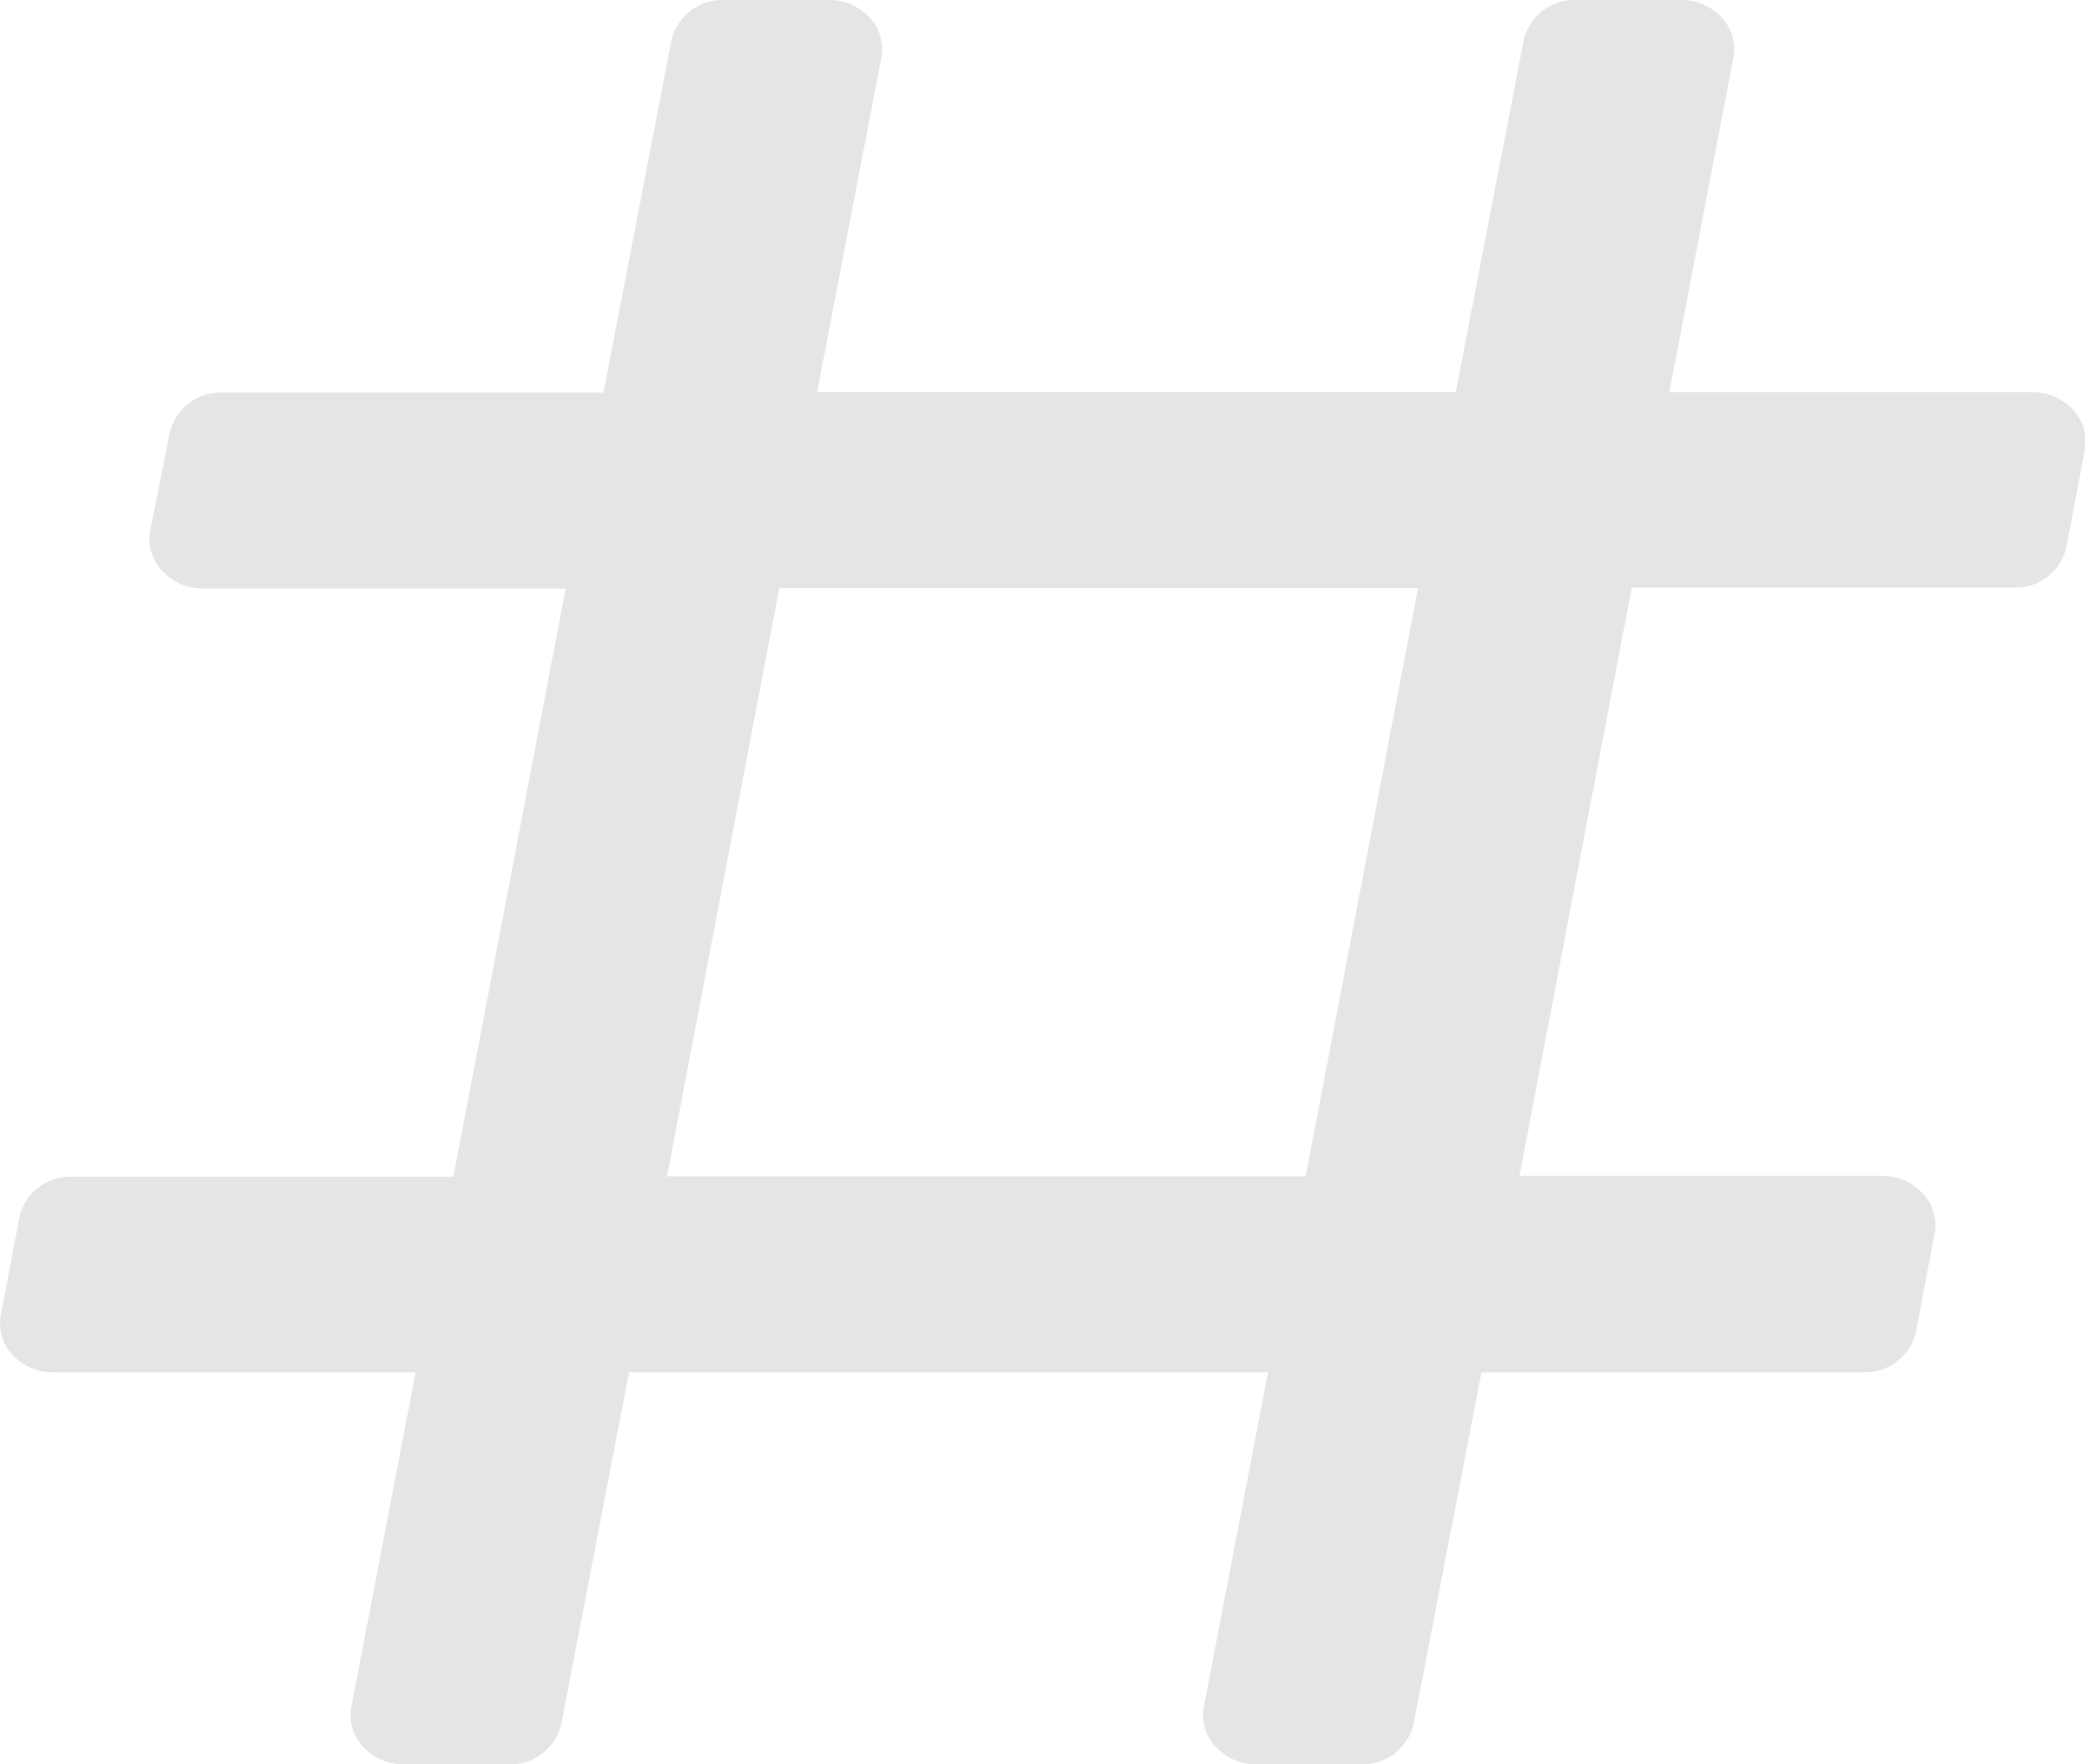 <svg xmlns="http://www.w3.org/2000/svg" width="13" height="11" viewBox="0 0 13 11">
  <g id="_" data-name="#" transform="translate(0)" opacity="0.39">
    <path id="Shape" d="M8.487,11H7.833a.34.34,0,0,1-.264-.121.285.285,0,0,1-.063-.238l.4-2.085H3.922L3.5,10.748A.325.325,0,0,1,3.173,11H2.519a.341.341,0,0,1-.265-.121.284.284,0,0,1-.063-.238l.4-2.085H.332a.34.34,0,0,1-.264-.121A.284.284,0,0,1,.005,8.2l.116-.611a.325.325,0,0,1,.327-.253H2.827l.7-3.667H1.269A.341.341,0,0,1,1,3.546a.285.285,0,0,1-.063-.238L1.058,2.7a.326.326,0,0,1,.328-.253H3.763L4.186.252A.327.327,0,0,1,4.514,0h.653a.341.341,0,0,1,.265.121.284.284,0,0,1,.063.238l-.4,2.085H9.077L9.5.252A.325.325,0,0,1,9.827,0h.654a.34.34,0,0,1,.264.121.285.285,0,0,1,.063.239l-.4,2.085h2.262a.341.341,0,0,1,.264.12A.285.285,0,0,1,13,2.8l-.116.611a.325.325,0,0,1-.328.253H10.174l-.7,3.667h2.263A.34.34,0,0,1,12,7.454a.284.284,0,0,1,.062.238l-.116.611a.325.325,0,0,1-.328.253H9.237l-.423,2.192A.325.325,0,0,1,8.487,11ZM4.859,3.667l-.7,3.667H8.141l.7-3.667H4.859Z" fill="#bdbdbe"/>
  </g>
</svg>
